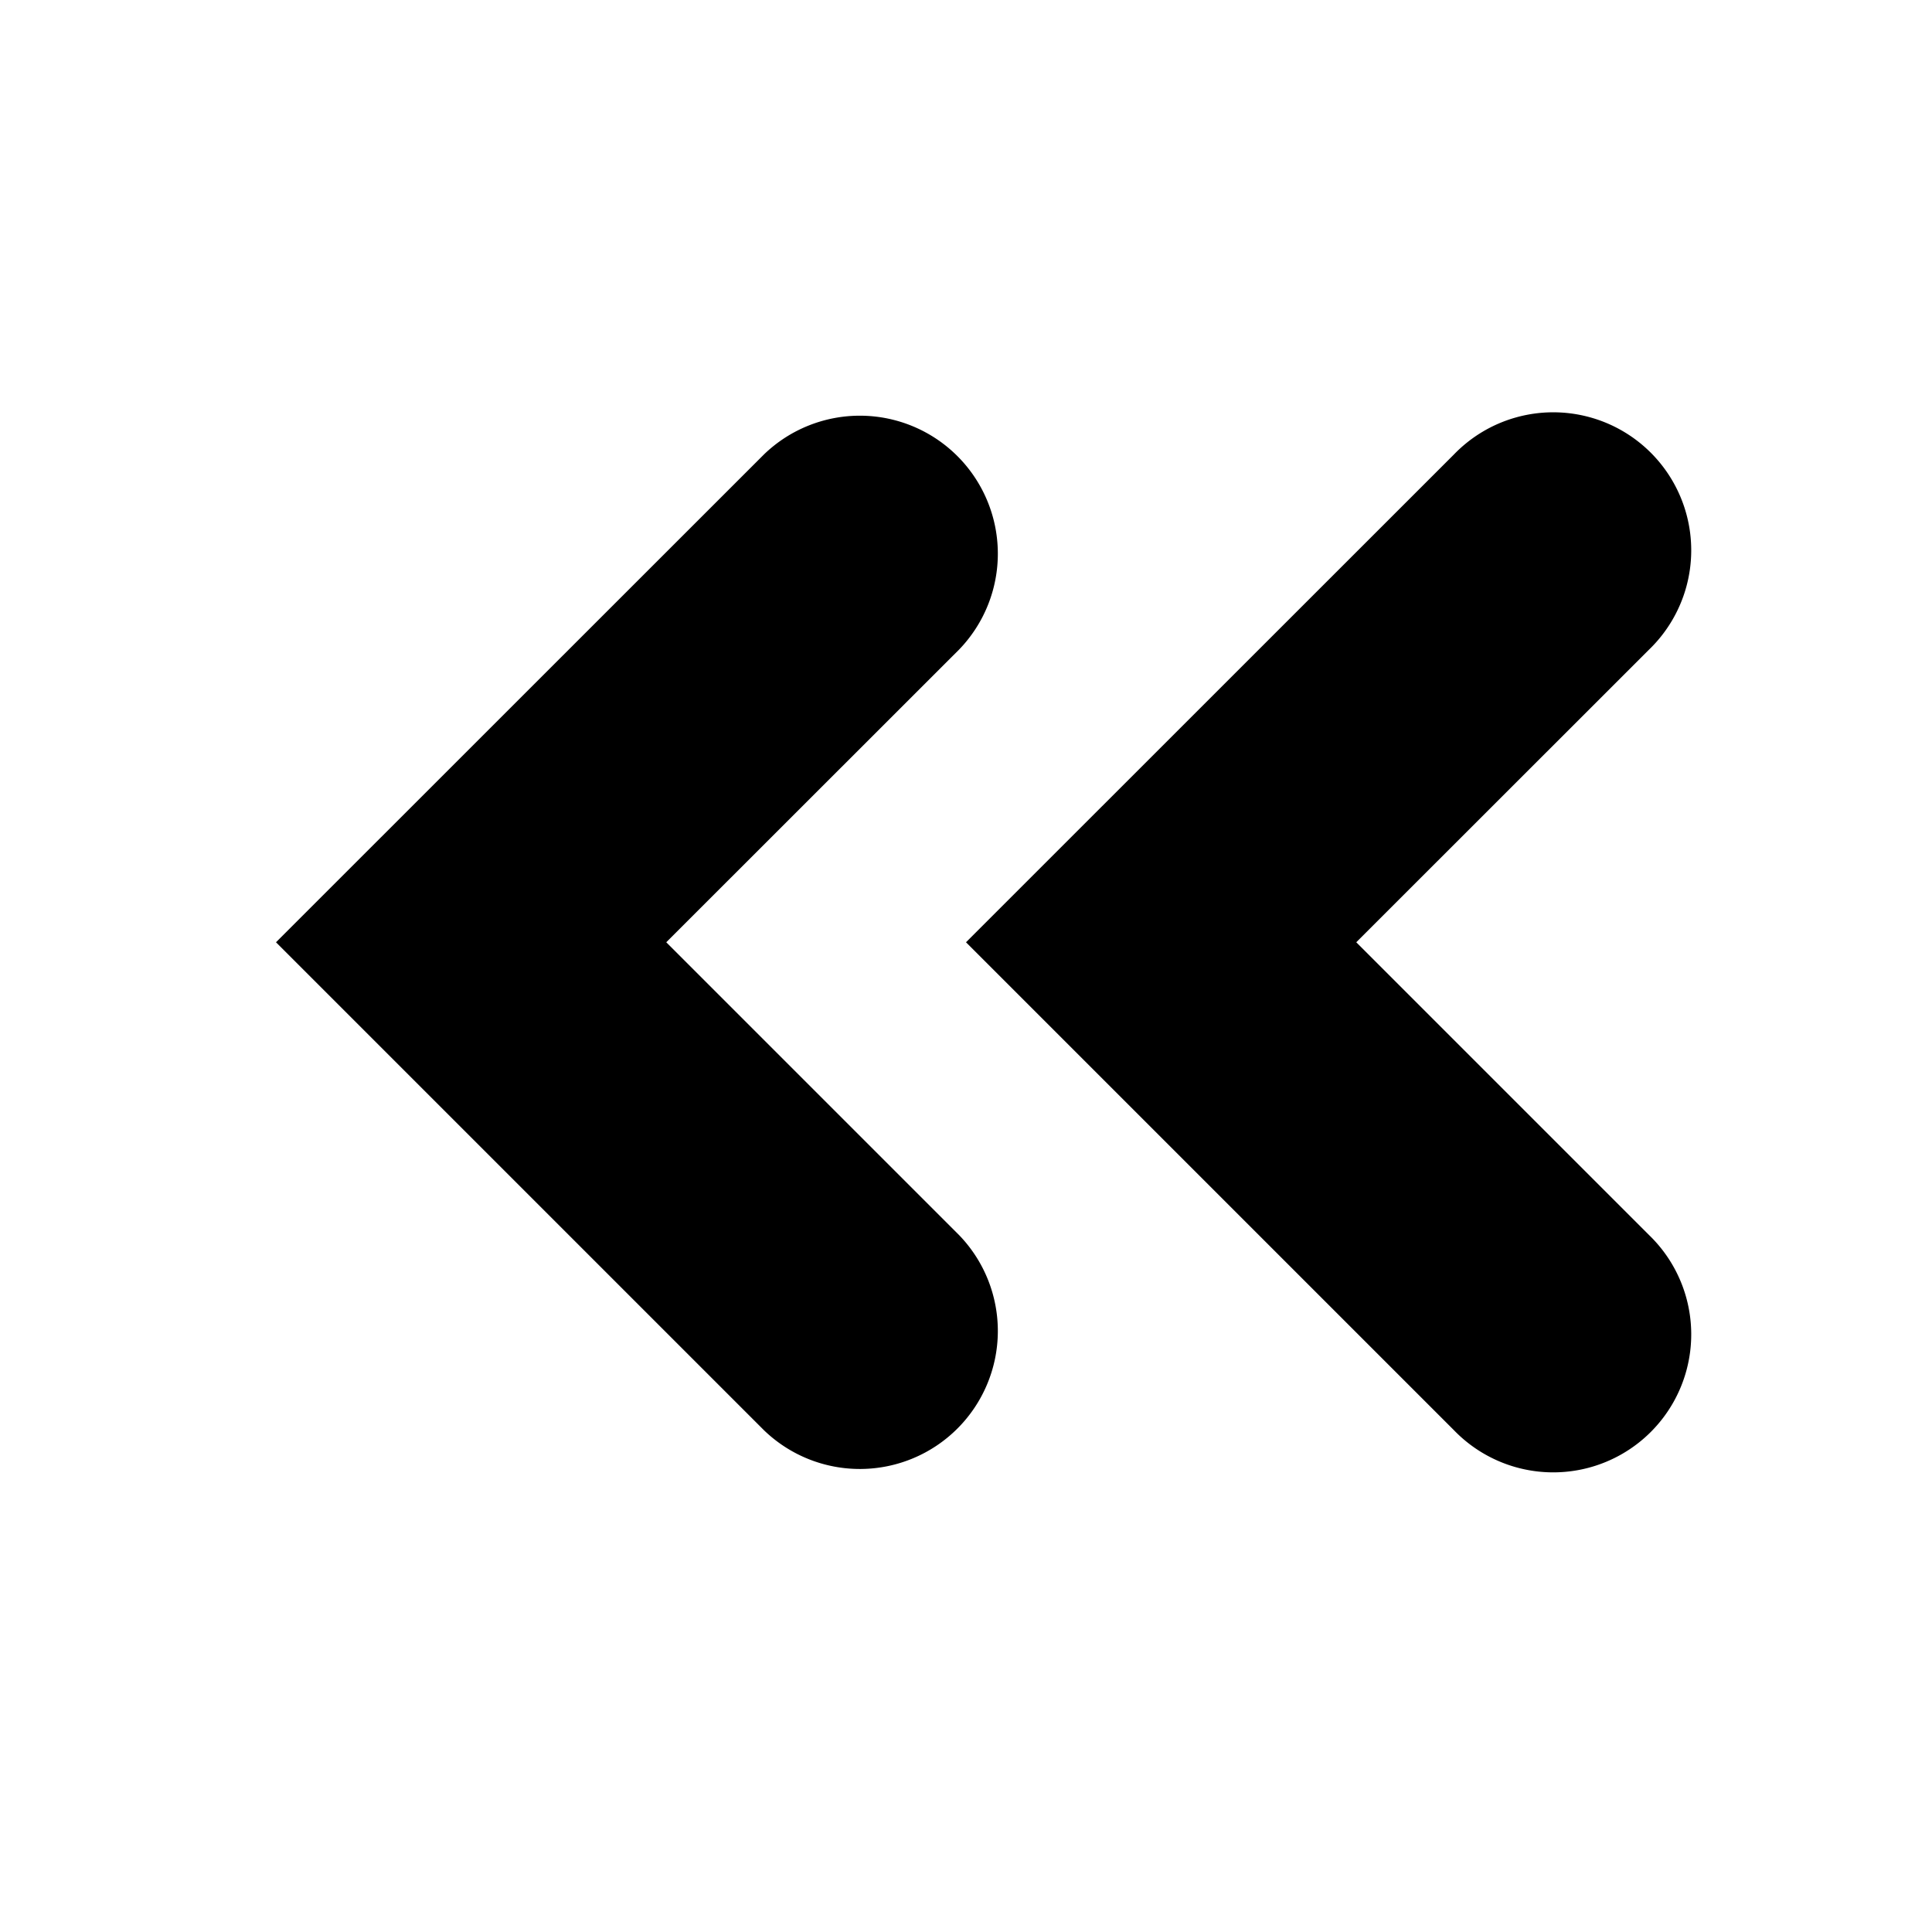 <svg width="14" height="14" viewBox="0 0 14 14" fill="none" xmlns="http://www.w3.org/2000/svg"><path fill-rule="evenodd" clip-rule="evenodd" d="M5.536 3.293A1 1 0 0 1 6.95 4.707L4.828 6.828 6.95 8.95a1 1 0 0 1-1.414 1.414L2 6.828l3.536-3.535Zm5 0a1 1 0 1 1 1.414 1.414L9.828 6.828 11.95 8.95a1 1 0 1 1-1.414 1.414L7 6.828l3.536-3.535Z" fill="#000"/></svg>